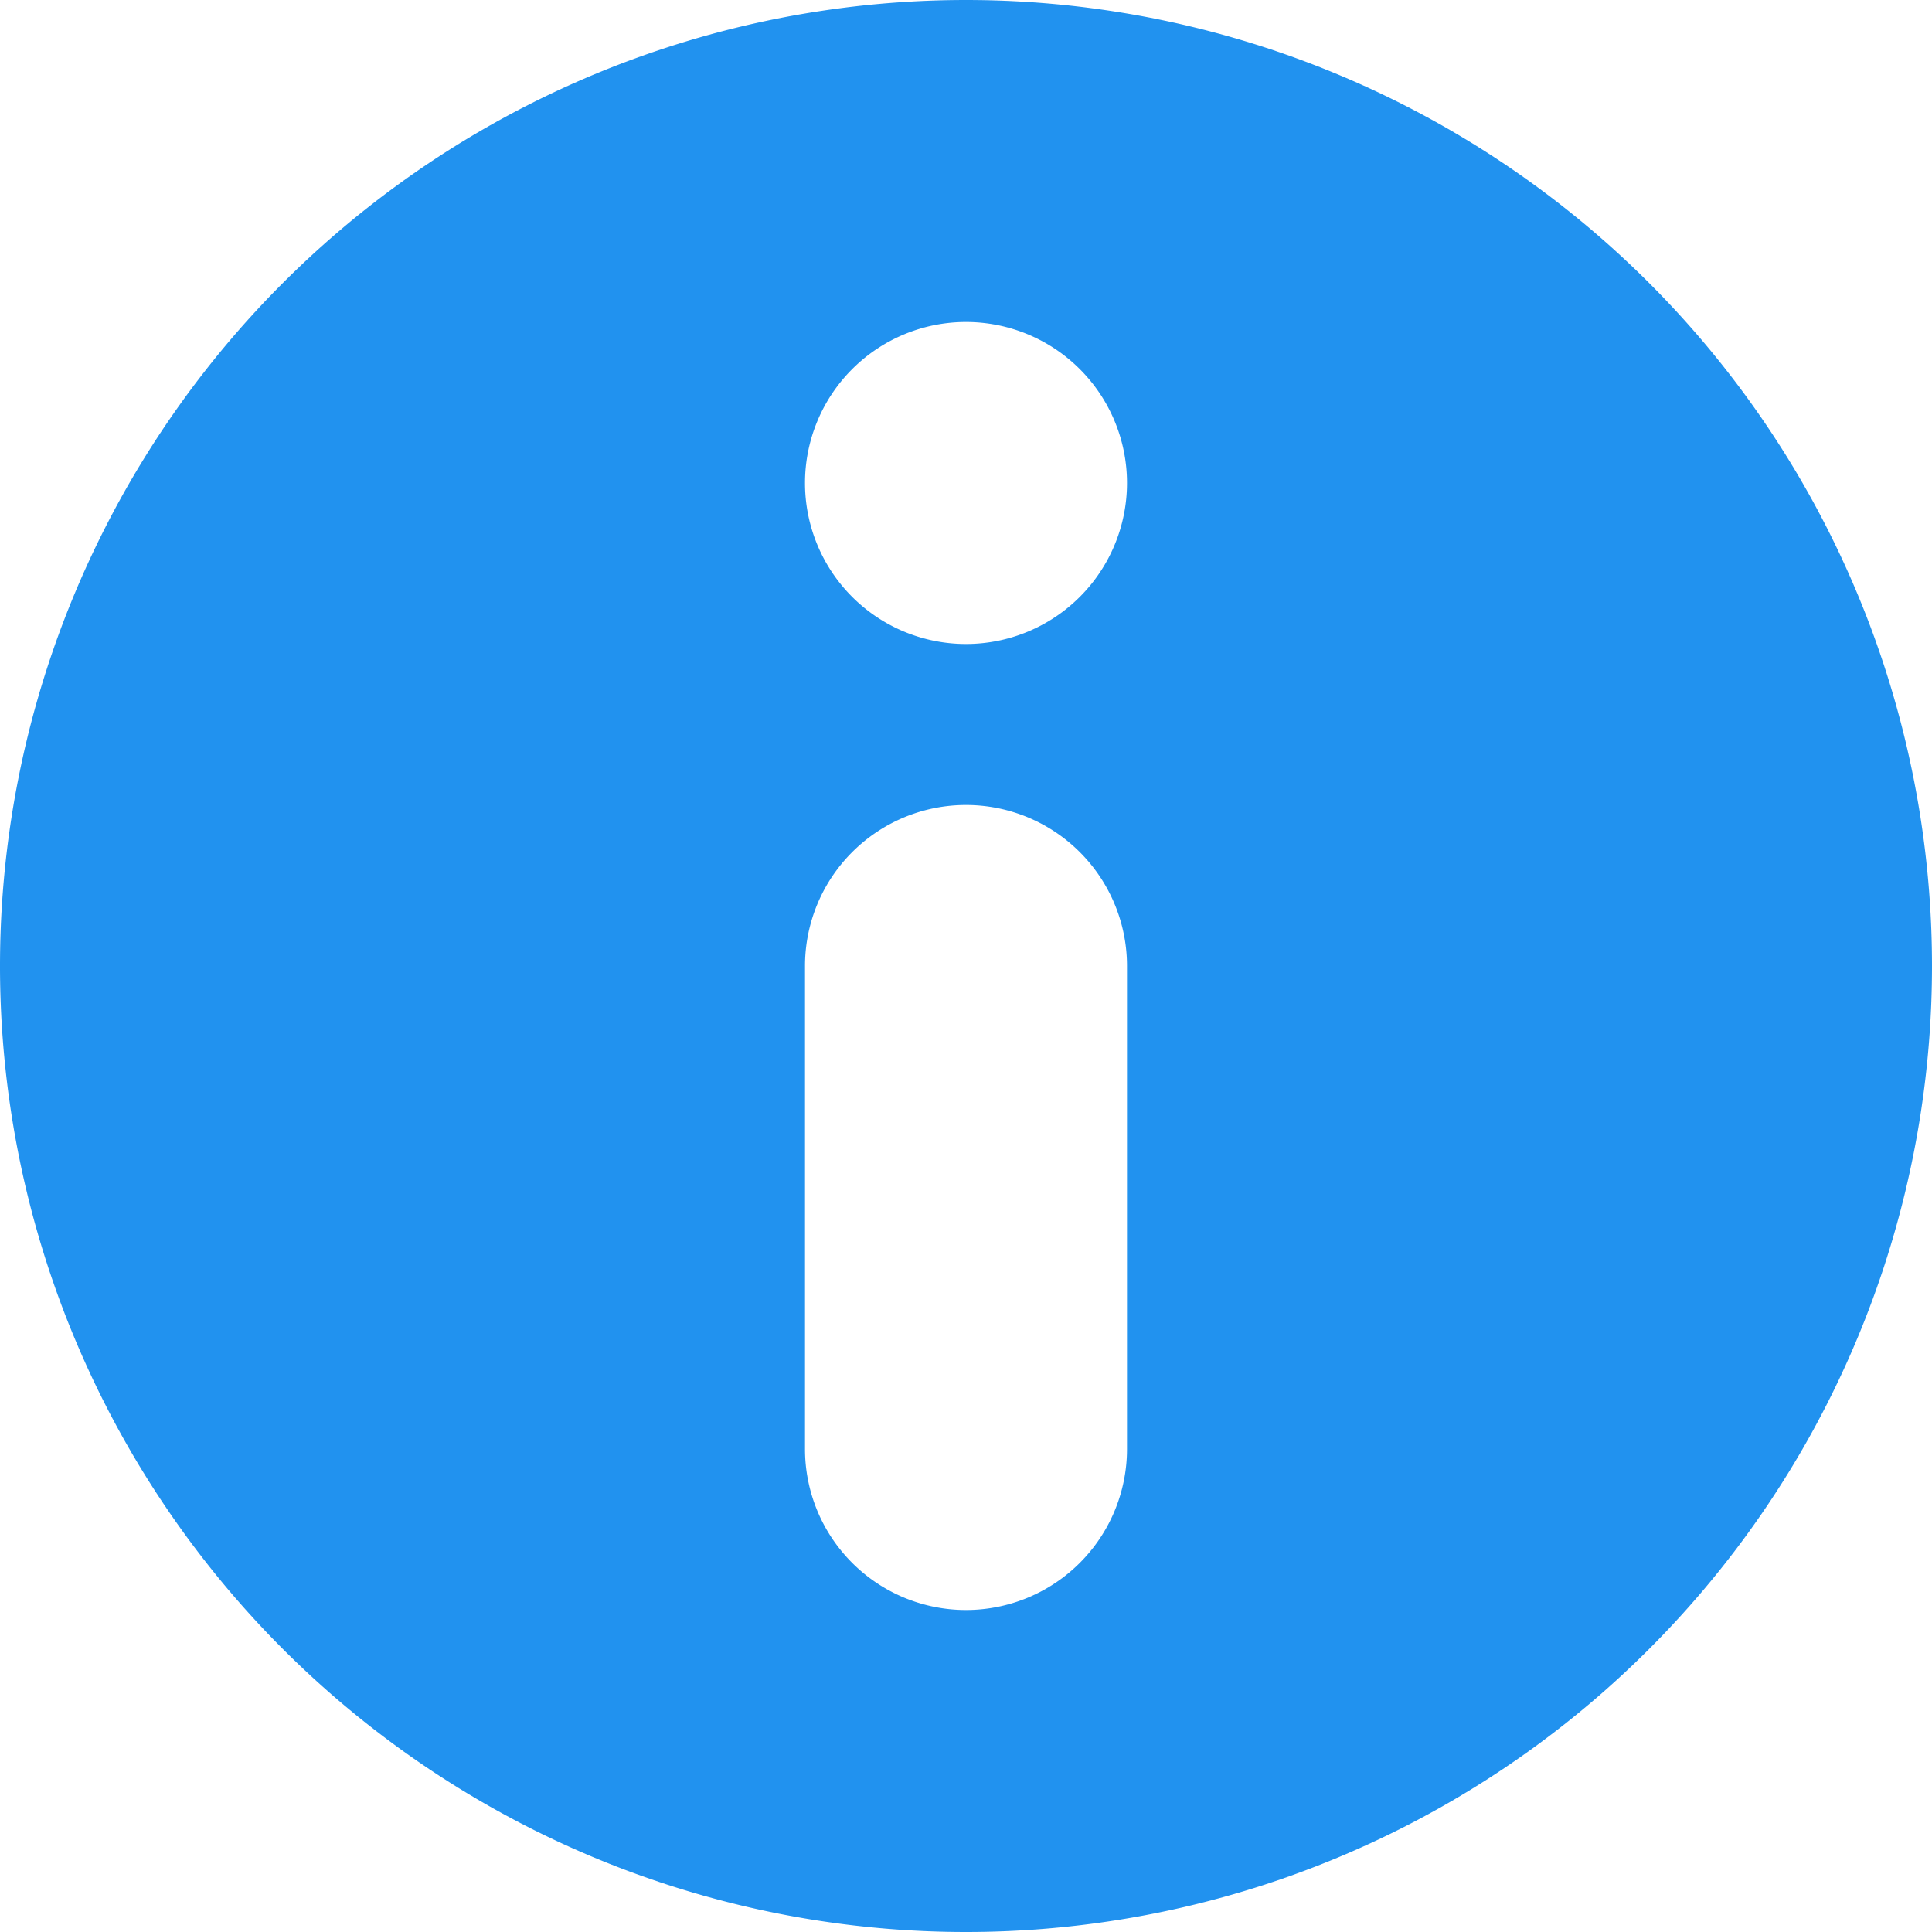 <svg width="12" height="12" xmlns="http://www.w3.org/2000/svg"><path d="M6 0a6 6 0 110 12A6 6 0 016 0zm0 5a1 1 0 00-1 1v3a1 1 0 102 0V6a1 1 0 00-1-1zm0-3a1 1 0 100 2 1 1 0 000-2z" fill="#2192EF" fill-rule="nonzero"/></svg>